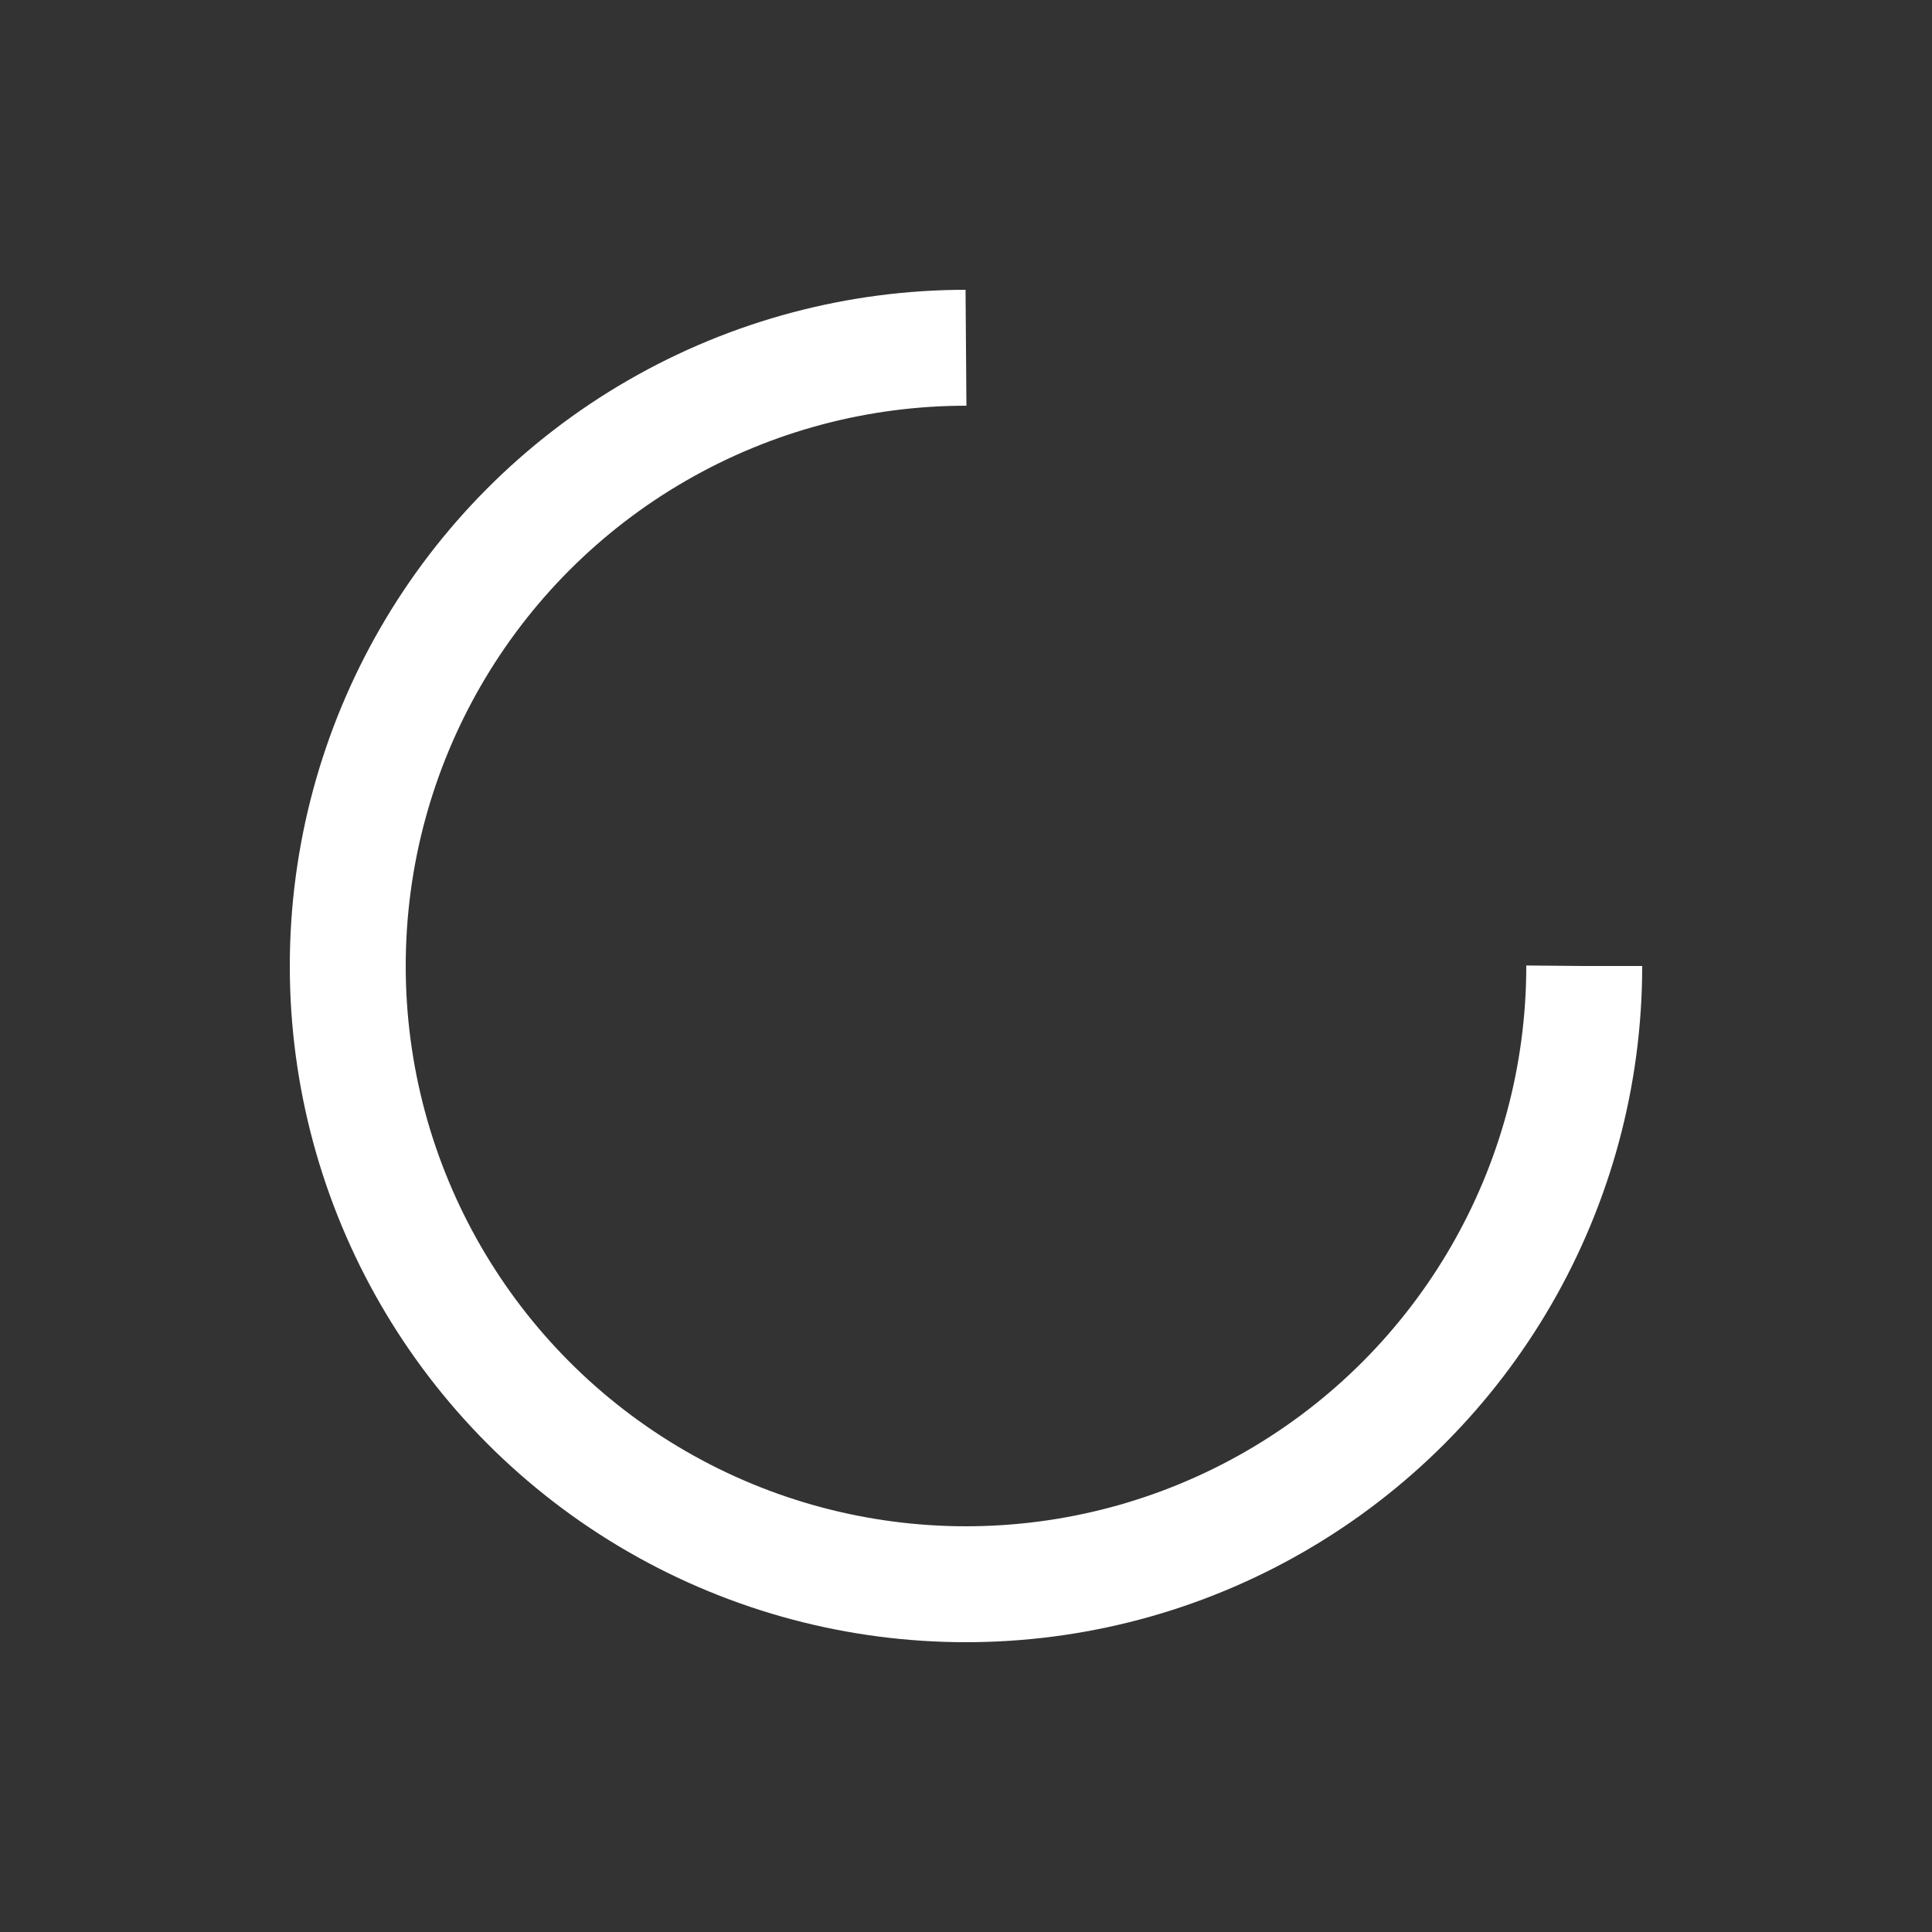 <svg xmlns="http://www.w3.org/2000/svg" viewBox="0 0 100 100" preserveAspectRatio="xMidYMid" width="208" height="208"
    style="shape-rendering: auto; display: block; background: transparent;" xmlns:xlink="http://www.w3.org/1999/xlink">
    <rect x="0" y="0" width="100" height="100" fill="#333333" stroke="none"/>
    <g>
        <circle stroke-dasharray="150.796 52.265" r="32" stroke-width="6" stroke="#ffffff"
            fill="none" cy="50" cx="50">
            <animateTransform keyTimes="0;1" values="0 50 50;360 50 50" dur="0.694s"
                repeatCount="indefinite" type="rotate" attributeName="transform"></animateTransform>
        </circle>
        <g></g>
    </g>
</svg>